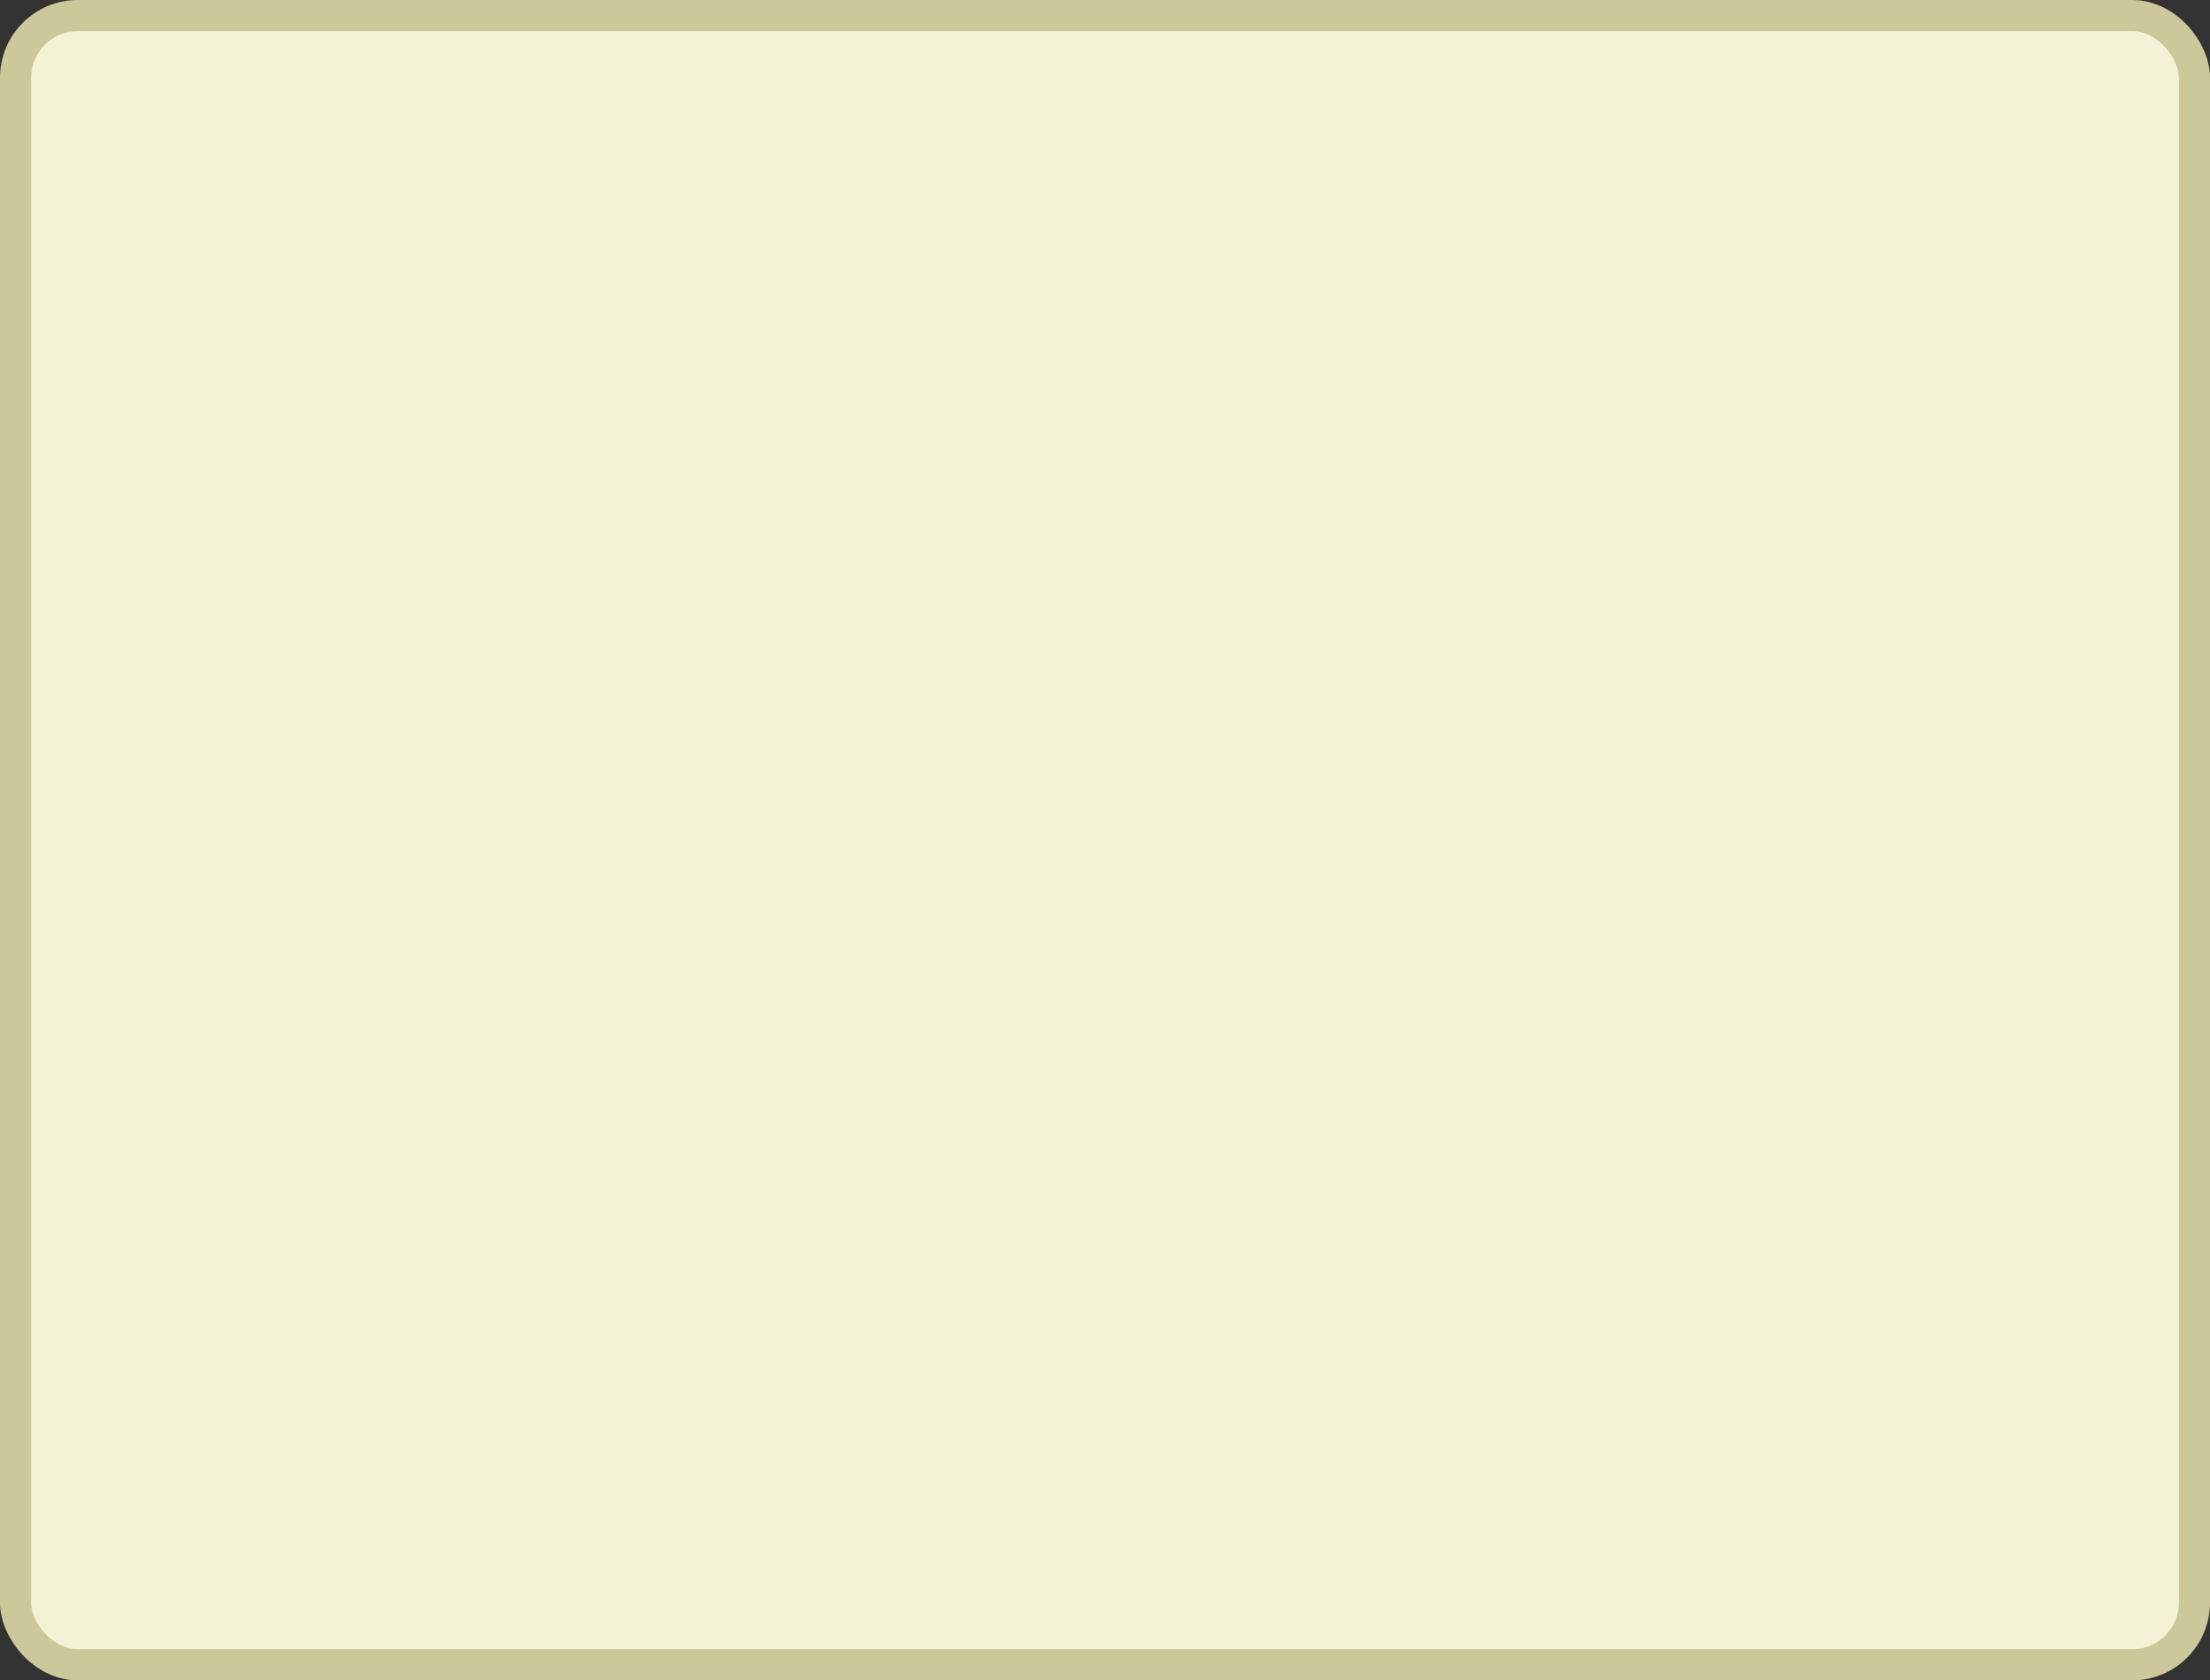 <?xml version='1.0' encoding='utf-8'?>
<svg xmlns="http://www.w3.org/2000/svg" width="71" height="54" viewBox="0 0 71 54">
  <rect x="0" y="0" width="71" height="54" fill="#333333" stroke="none"/>
  <rect x="0.5" y="0.5" width="70" height="53" rx="2" ry="2" fill="#f4f2d6" stroke="#ccc89a" stroke-width="1"/>
</svg>
